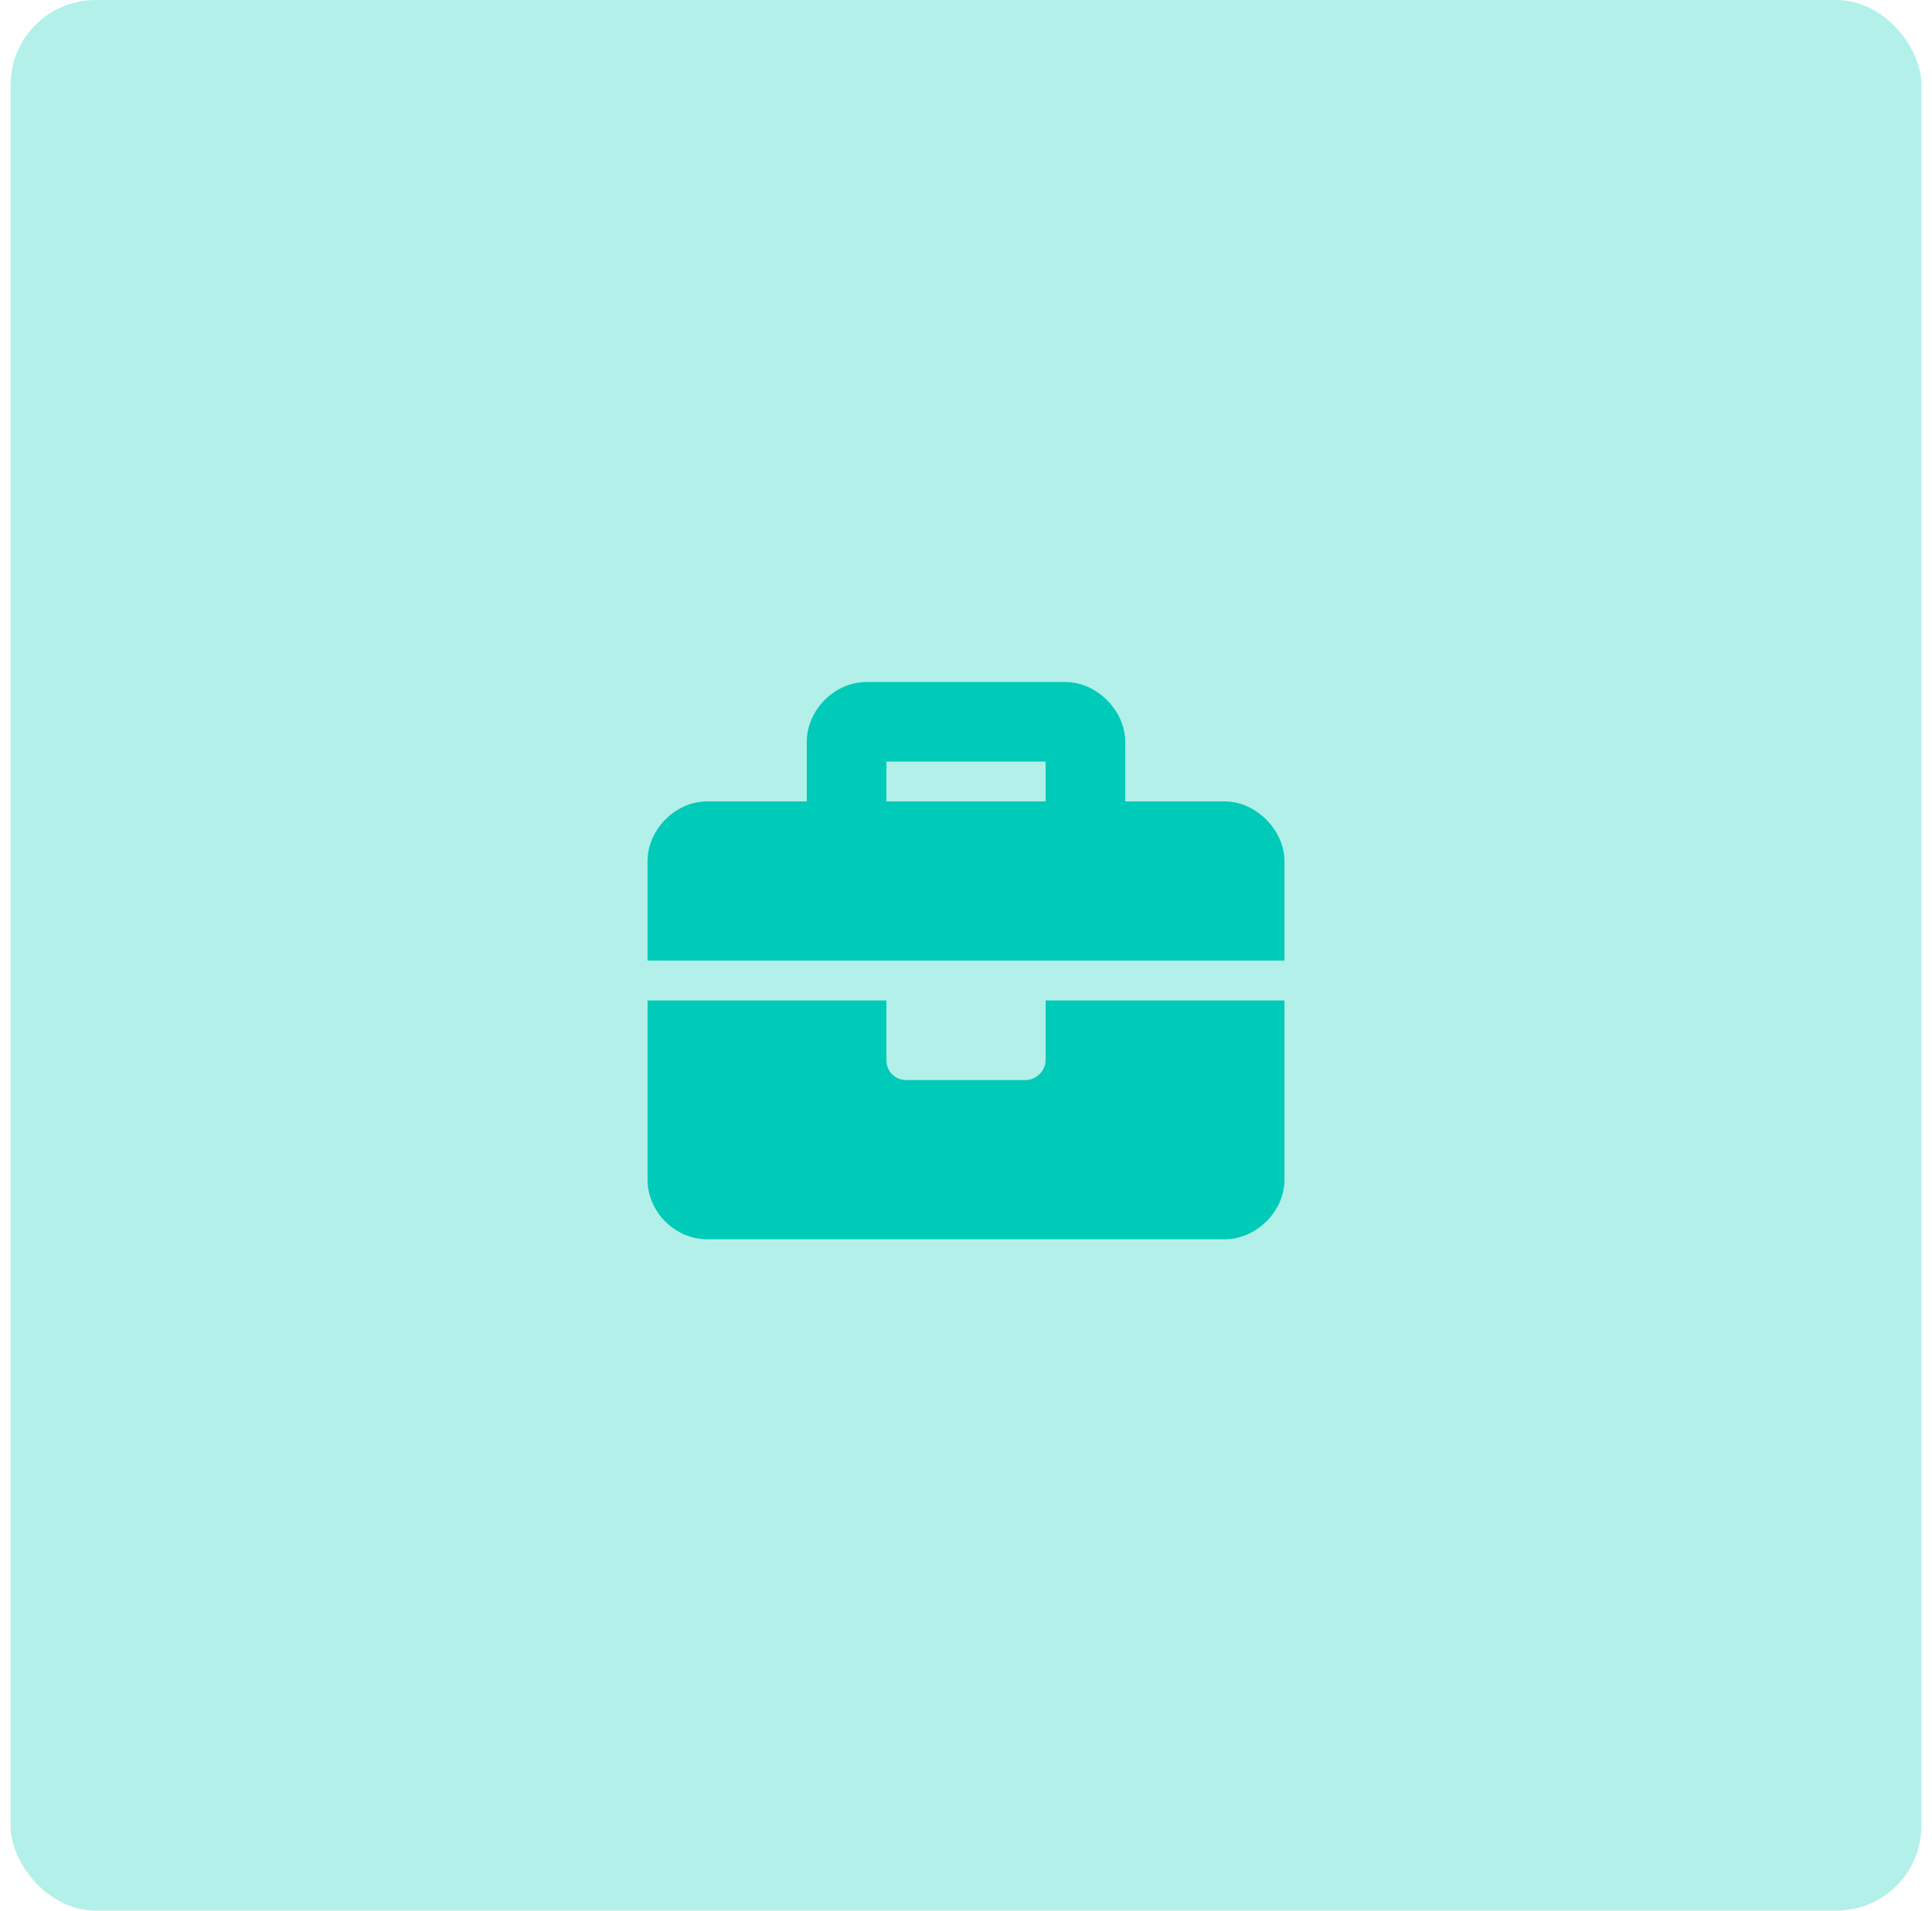 <svg width="91" height="90" viewBox="0 0 91 90" fill="none" xmlns="http://www.w3.org/2000/svg">
<rect x="0.5" width="90" height="90" rx="4" fill="#00CBB8" fill-opacity="0.3"/>
<path d="M49.25 49.938C49.25 50.465 48.781 50.875 48.312 50.875H42.688C42.16 50.875 41.75 50.465 41.75 49.938V47.125H30.5V55.562C30.5 57.086 31.789 58.375 33.312 58.375H57.688C59.152 58.375 60.5 57.086 60.5 55.562V47.125H49.25V49.938ZM57.688 37.75H53V34.938C53 33.473 51.652 32.125 50.188 32.125H40.812C39.289 32.125 38 33.473 38 34.938V37.75H33.312C31.789 37.75 30.5 39.098 30.5 40.562V45.25H60.5V40.562C60.5 39.098 59.152 37.75 57.688 37.75ZM49.25 37.75H41.75V35.875H49.25V37.75Z" fill="#00CBB8"/>
</svg>
